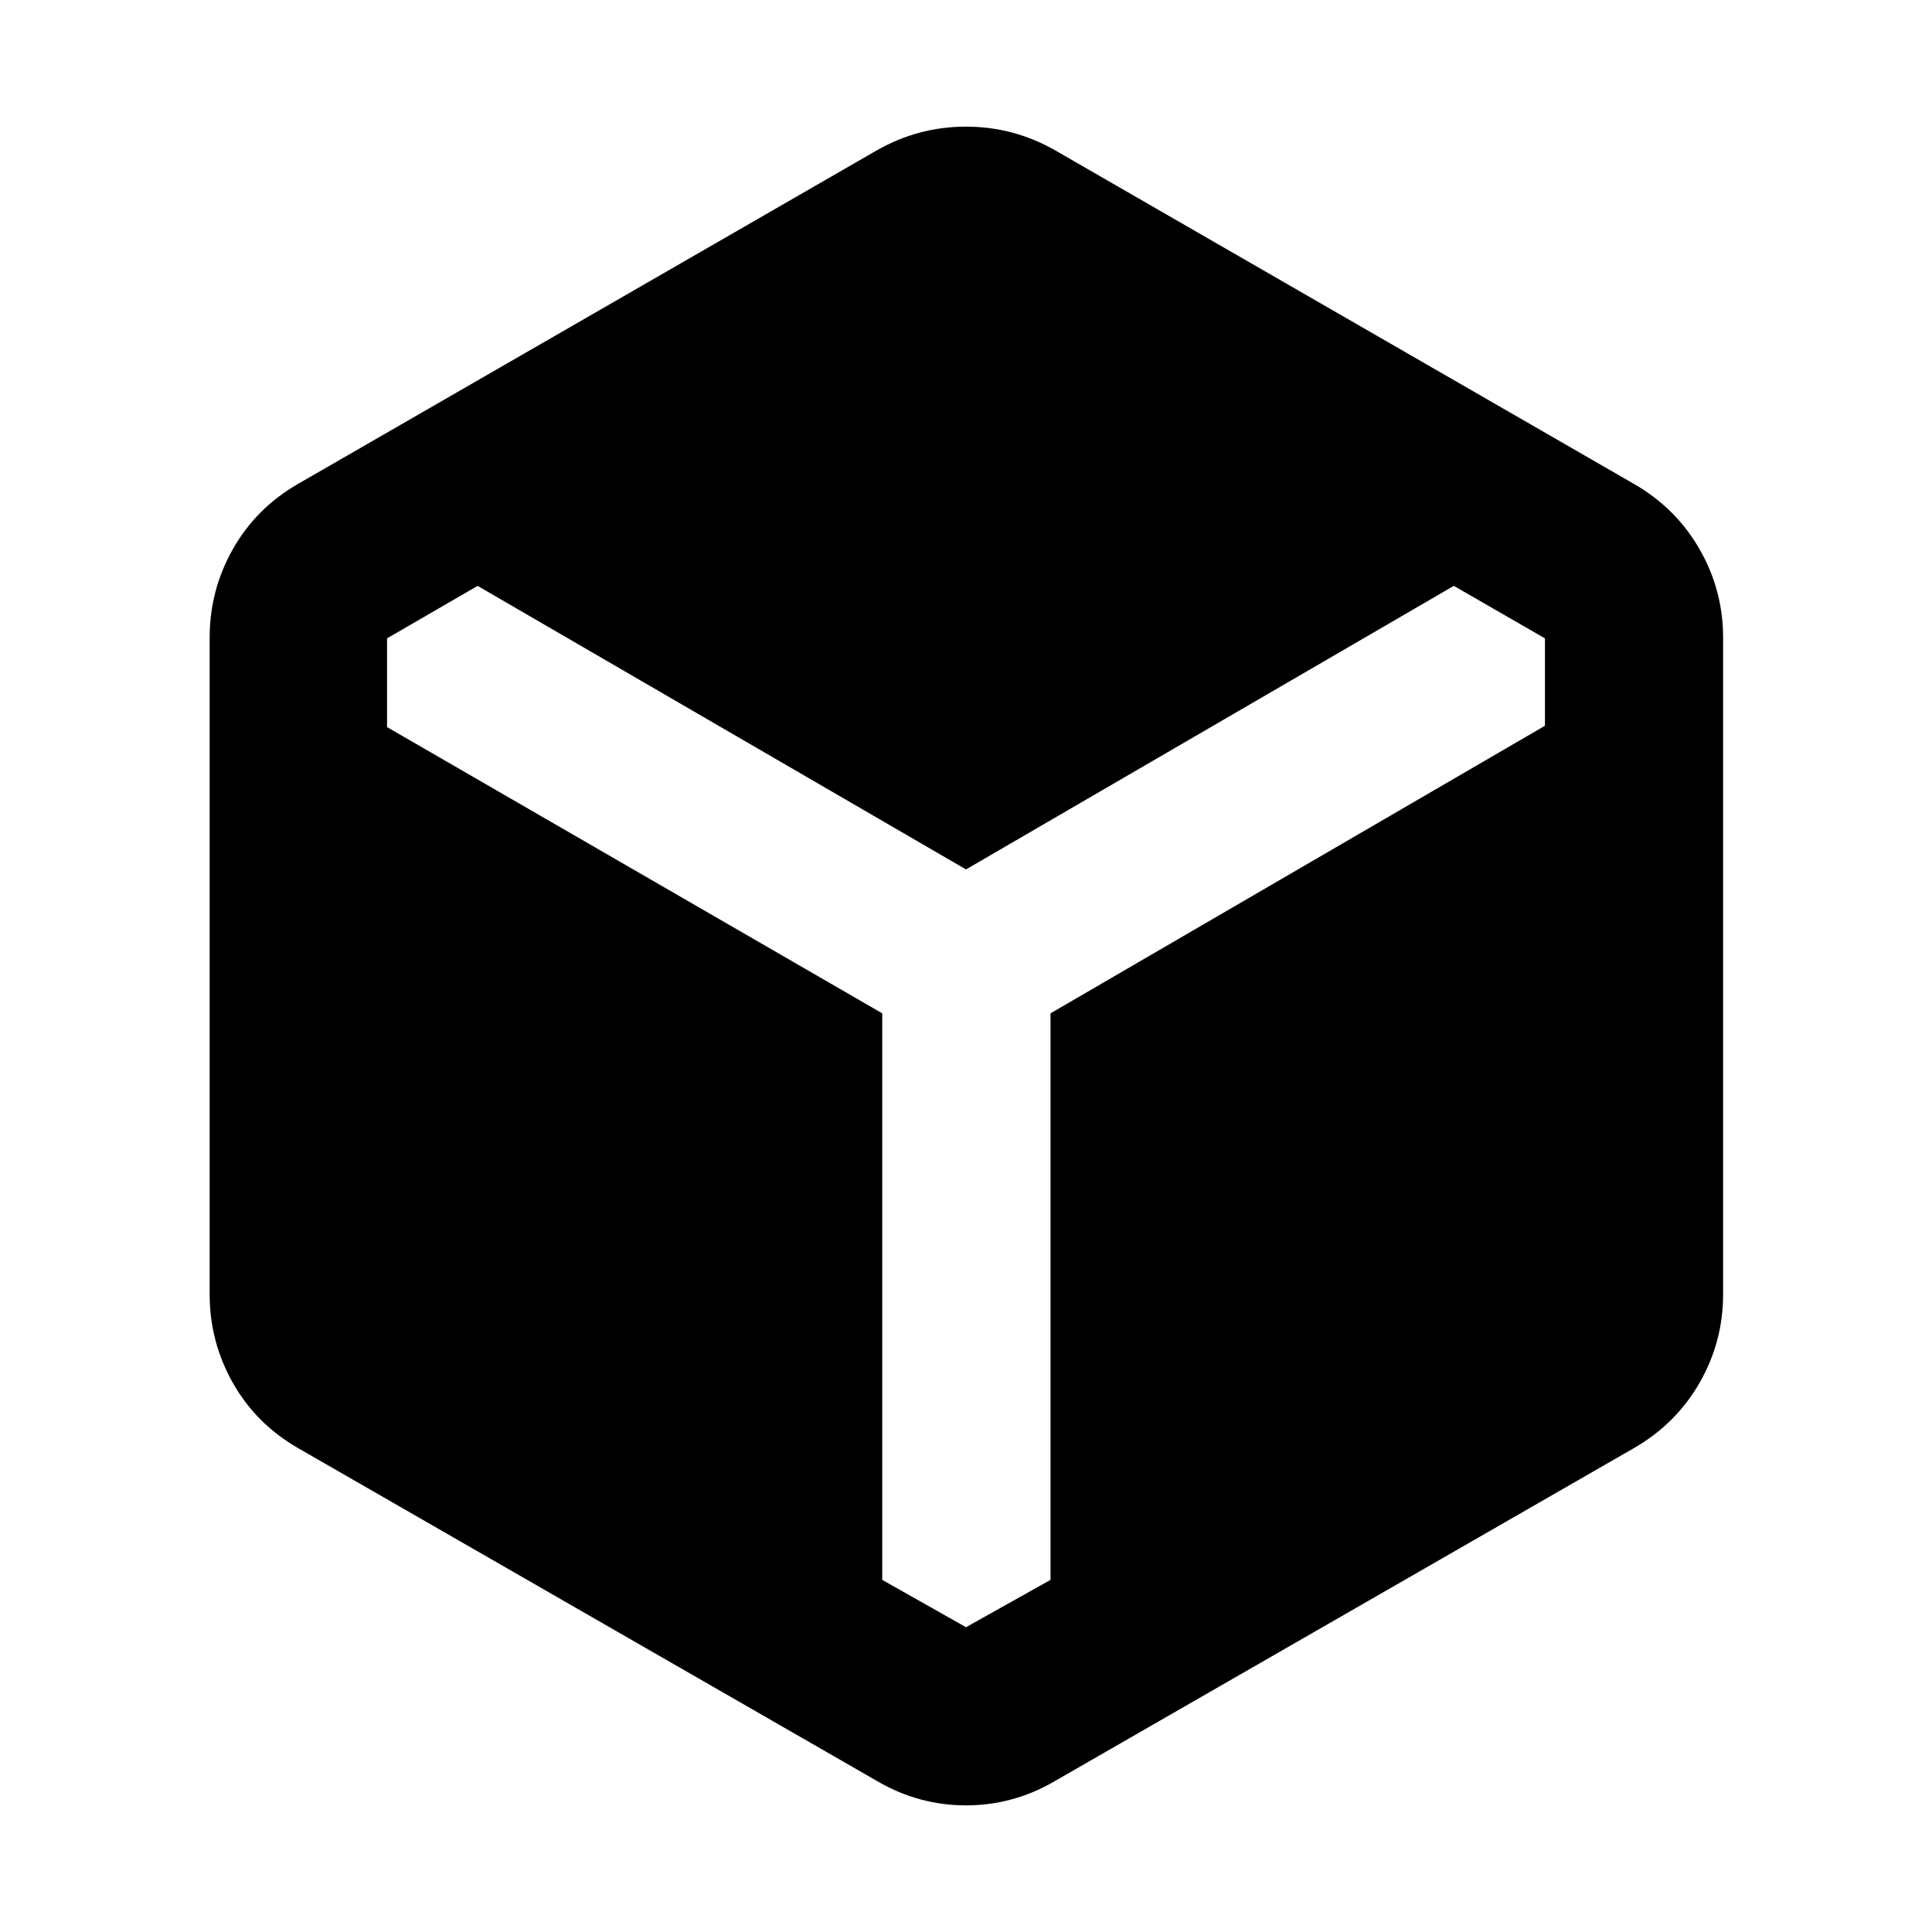 <svg xmlns="http://www.w3.org/2000/svg" height="40" viewBox="0 96 960 960" width="40"><path d="M435.927 981.059 148.246 815.638q-20.942-12.014-32.508-32.435-11.565-20.42-11.565-44.073V412.87q0-23.653 11.565-44.073 11.566-20.421 32.508-32.435l287.681-165.797q20.566-11.638 44.073-11.638t44.073 11.638l287.681 165.797q20.942 12.014 32.696 32.435 11.754 20.42 11.754 44.073v326.26q0 23.653-11.754 44.073-11.754 20.421-32.696 32.435L524.073 981.059Q503.507 993.073 480 993.073t-44.073-12.014ZM480 904.551l42-23.522V599.522l245.681-142.899v-43.42l-45.29-26.087L480 528.014 237.319 387.116l-45 26.087v44.087l246.058 142.232v281.507L480 904.551Z"/></svg>